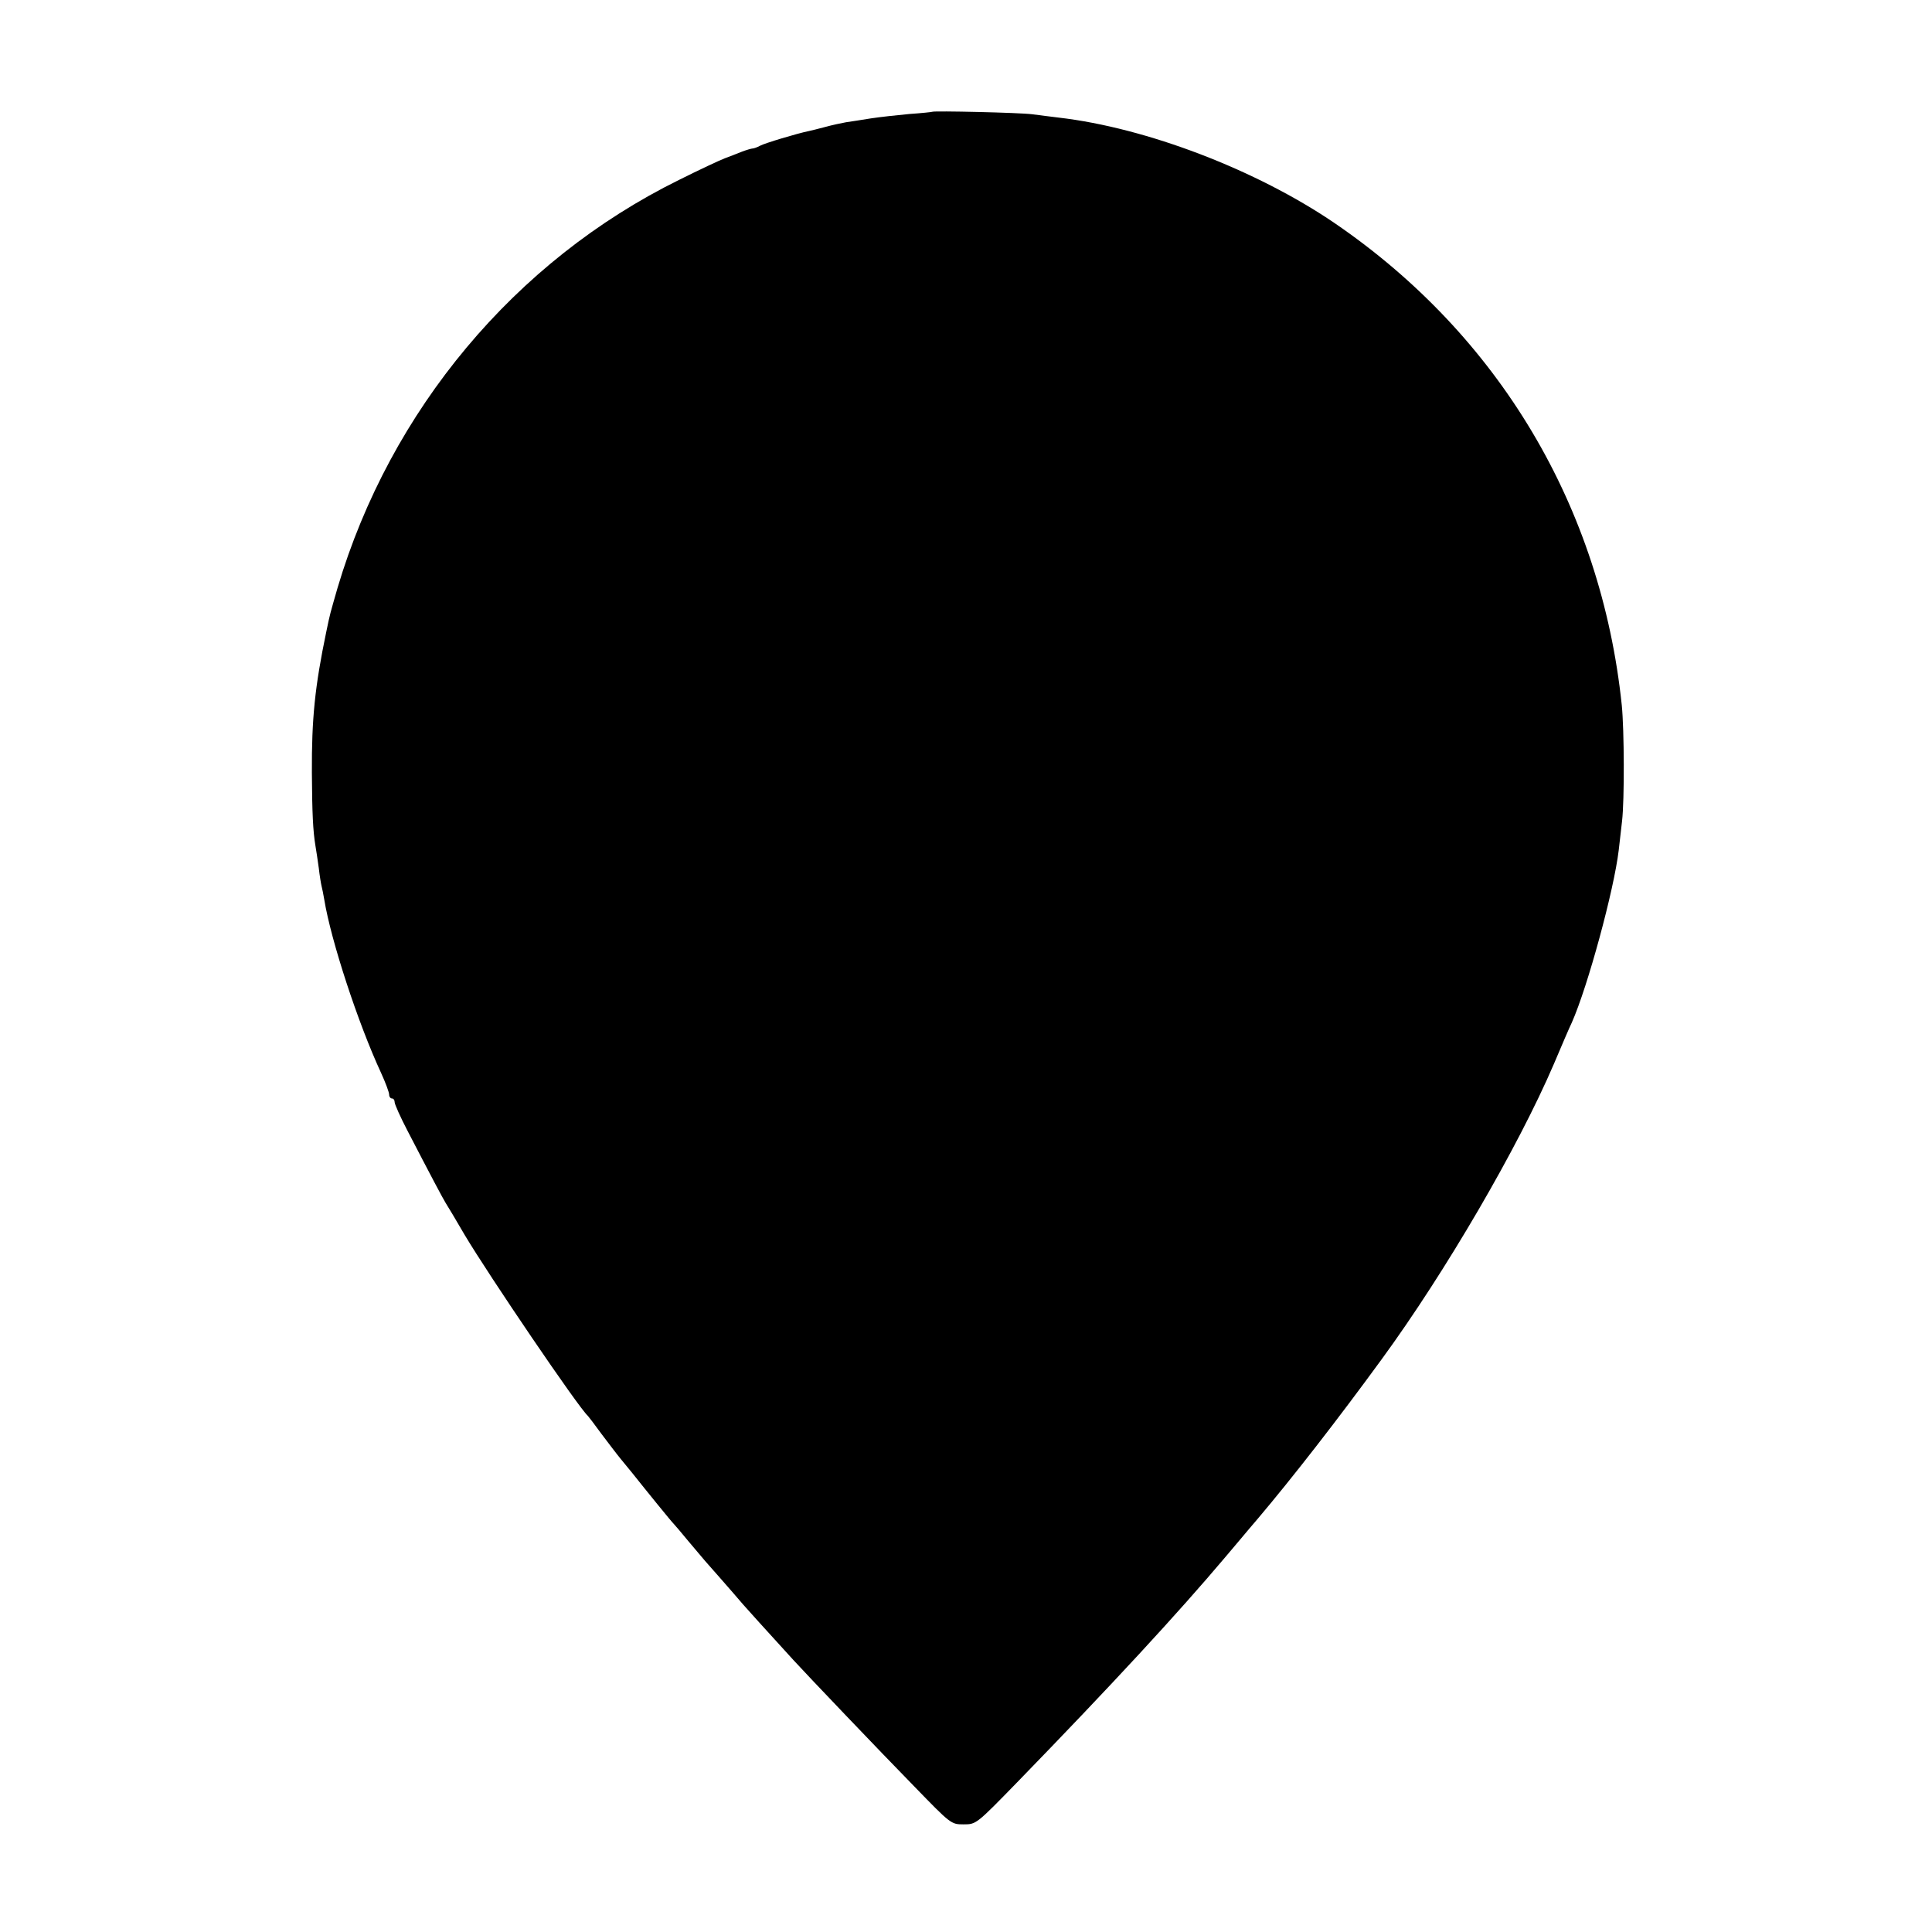 <svg height="700pt" preserveAspectRatio="xMidYMid meet" viewBox="0 0 700 700" width="700pt" xmlns="http://www.w3.org/2000/svg"><path d="m3378 6595c-2-1-39-5-83-8-44-4-107-11-140-16s-73-12-90-14c-16-3-50-10-75-17s-52-13-60-15c-40-8-160-44-176-53-11-6-23-10-27-10s-22-5-40-12-45-18-62-24c-16-6-91-41-165-78-594-293-1046-834-1237-1478-28-98-26-88-41-160-41-197-53-314-52-510 1-147 4-211 13-265 3-16 8-52 12-80 3-27 8-57 10-65s7-31 10-50c24-147 122-447 206-628 16-35 29-70 29-78s5-14 10-14c6 0 10-6 10-14 0-7 21-54 46-102 86-166 129-247 139-263 6-9 37-61 69-116 89-149 412-625 446-655 3-3 25-32 49-65 25-33 56-74 70-91s33-40 41-50c50-63 145-180 150-184 3-3 28-32 55-65 28-33 55-65 60-71 9-10 98-111 138-158 16-18 75-84 182-201 57-62 308-325 437-457 133-137 134-138 179-138 46 0 46 0 195 153 342 352 583 613 755 817 26 30 77 92 115 136 127 150 291 361 450 579 231 316 494 767 624 1070 28 66 57 134 65 150 58 131 153 481 170 625 3 25 8 72 12 105 9 77 8 330-1 420-75 719-445 1340-1041 1747-282 192-680 345-1000 382-27 3-70 9-95 12-45 6-357 13-362 9z" transform="matrix(.1 0 0 -.1 0 700)"/></svg>